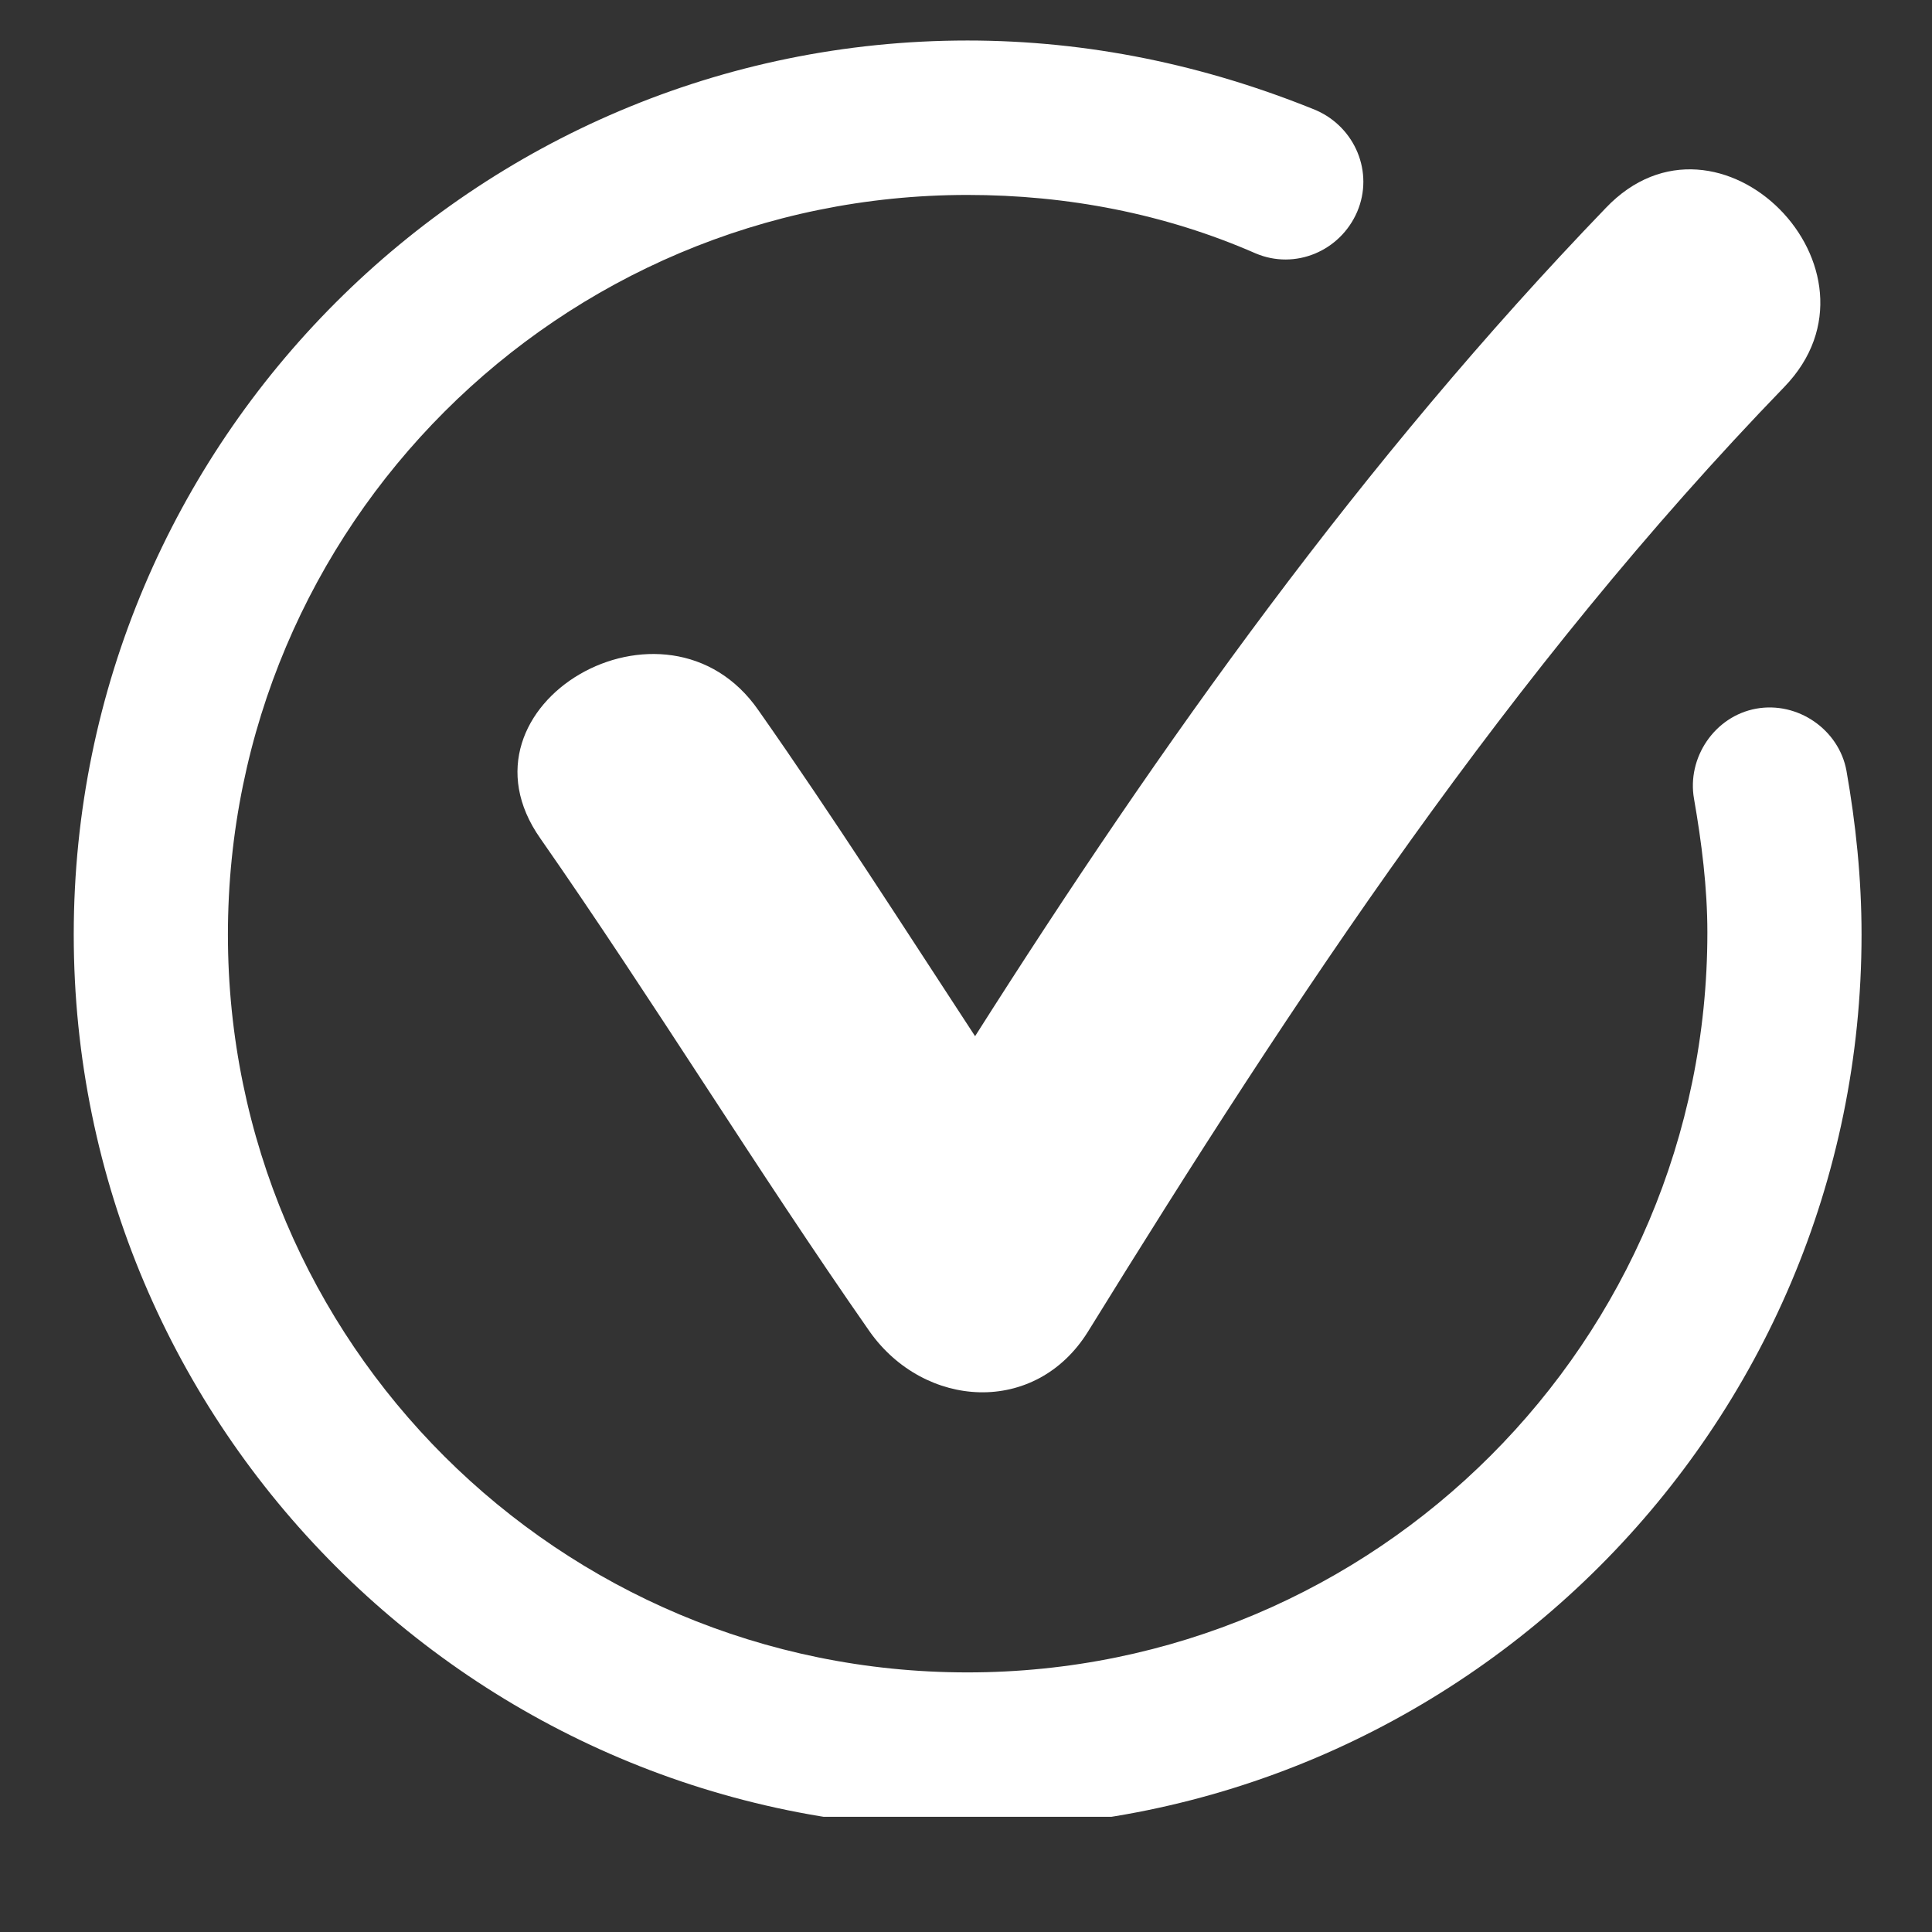 <svg xmlns="http://www.w3.org/2000/svg" xmlns:xlink="http://www.w3.org/1999/xlink" width="40" zoomAndPan="magnify" viewBox="0 0 30 30" height="40" preserveAspectRatio="xMidYMid meet" version="1.0"><rect x="0" y="0" width="30" height="30" fill="#333333" stroke="none"/><defs><clipPath id="9b1b74130c"><path d="M 1.105 0.629 L 29 0.629 L 29 28.211 L 1.105 28.211 Z M 1.105 0.629 " clip-rule="nonzero"/></clipPath></defs><g clip-path="url(#9b1b74130c)"><path fill="#ffffff" d="M 28.672 11.969 C 28.555 11.328 27.914 10.887 27.27 11.004 C 26.625 11.121 26.191 11.766 26.305 12.406 C 26.422 13.078 26.512 13.781 26.512 14.48 C 26.512 20.824 21.367 25.969 15.023 25.969 C 8.684 25.969 3.539 20.852 3.539 14.512 C 3.539 8.168 8.684 3.027 15.023 3.027 C 16.574 3.027 18.094 3.32 19.496 3.934 C 20.109 4.195 20.809 3.902 21.074 3.289 C 21.336 2.676 21.043 1.977 20.434 1.711 C 18.707 1.008 16.895 0.629 15.023 0.629 C 7.367 0.629 1.145 6.852 1.145 14.512 C 1.145 22.168 7.367 28.391 15.023 28.391 C 22.684 28.391 28.906 22.168 28.906 14.512 C 28.906 13.633 28.816 12.789 28.672 11.969 " fill-opacity="1" fill-rule="nonzero"/></g><path fill="#ffffff" d="M 11.781 11.035 C 10.348 8.957 6.93 10.945 8.391 13.02 C 10.145 15.535 11.75 18.164 13.504 20.676 C 14.352 21.875 16.078 21.992 16.895 20.676 C 20.109 15.477 23.441 10.418 27.707 6.008 C 29.461 4.195 26.684 1.391 24.934 3.23 C 21.16 7.148 18.035 11.531 15.141 16.09 C 14.031 14.395 12.949 12.699 11.781 11.035 " fill-opacity="1" fill-rule="nonzero"/></svg>